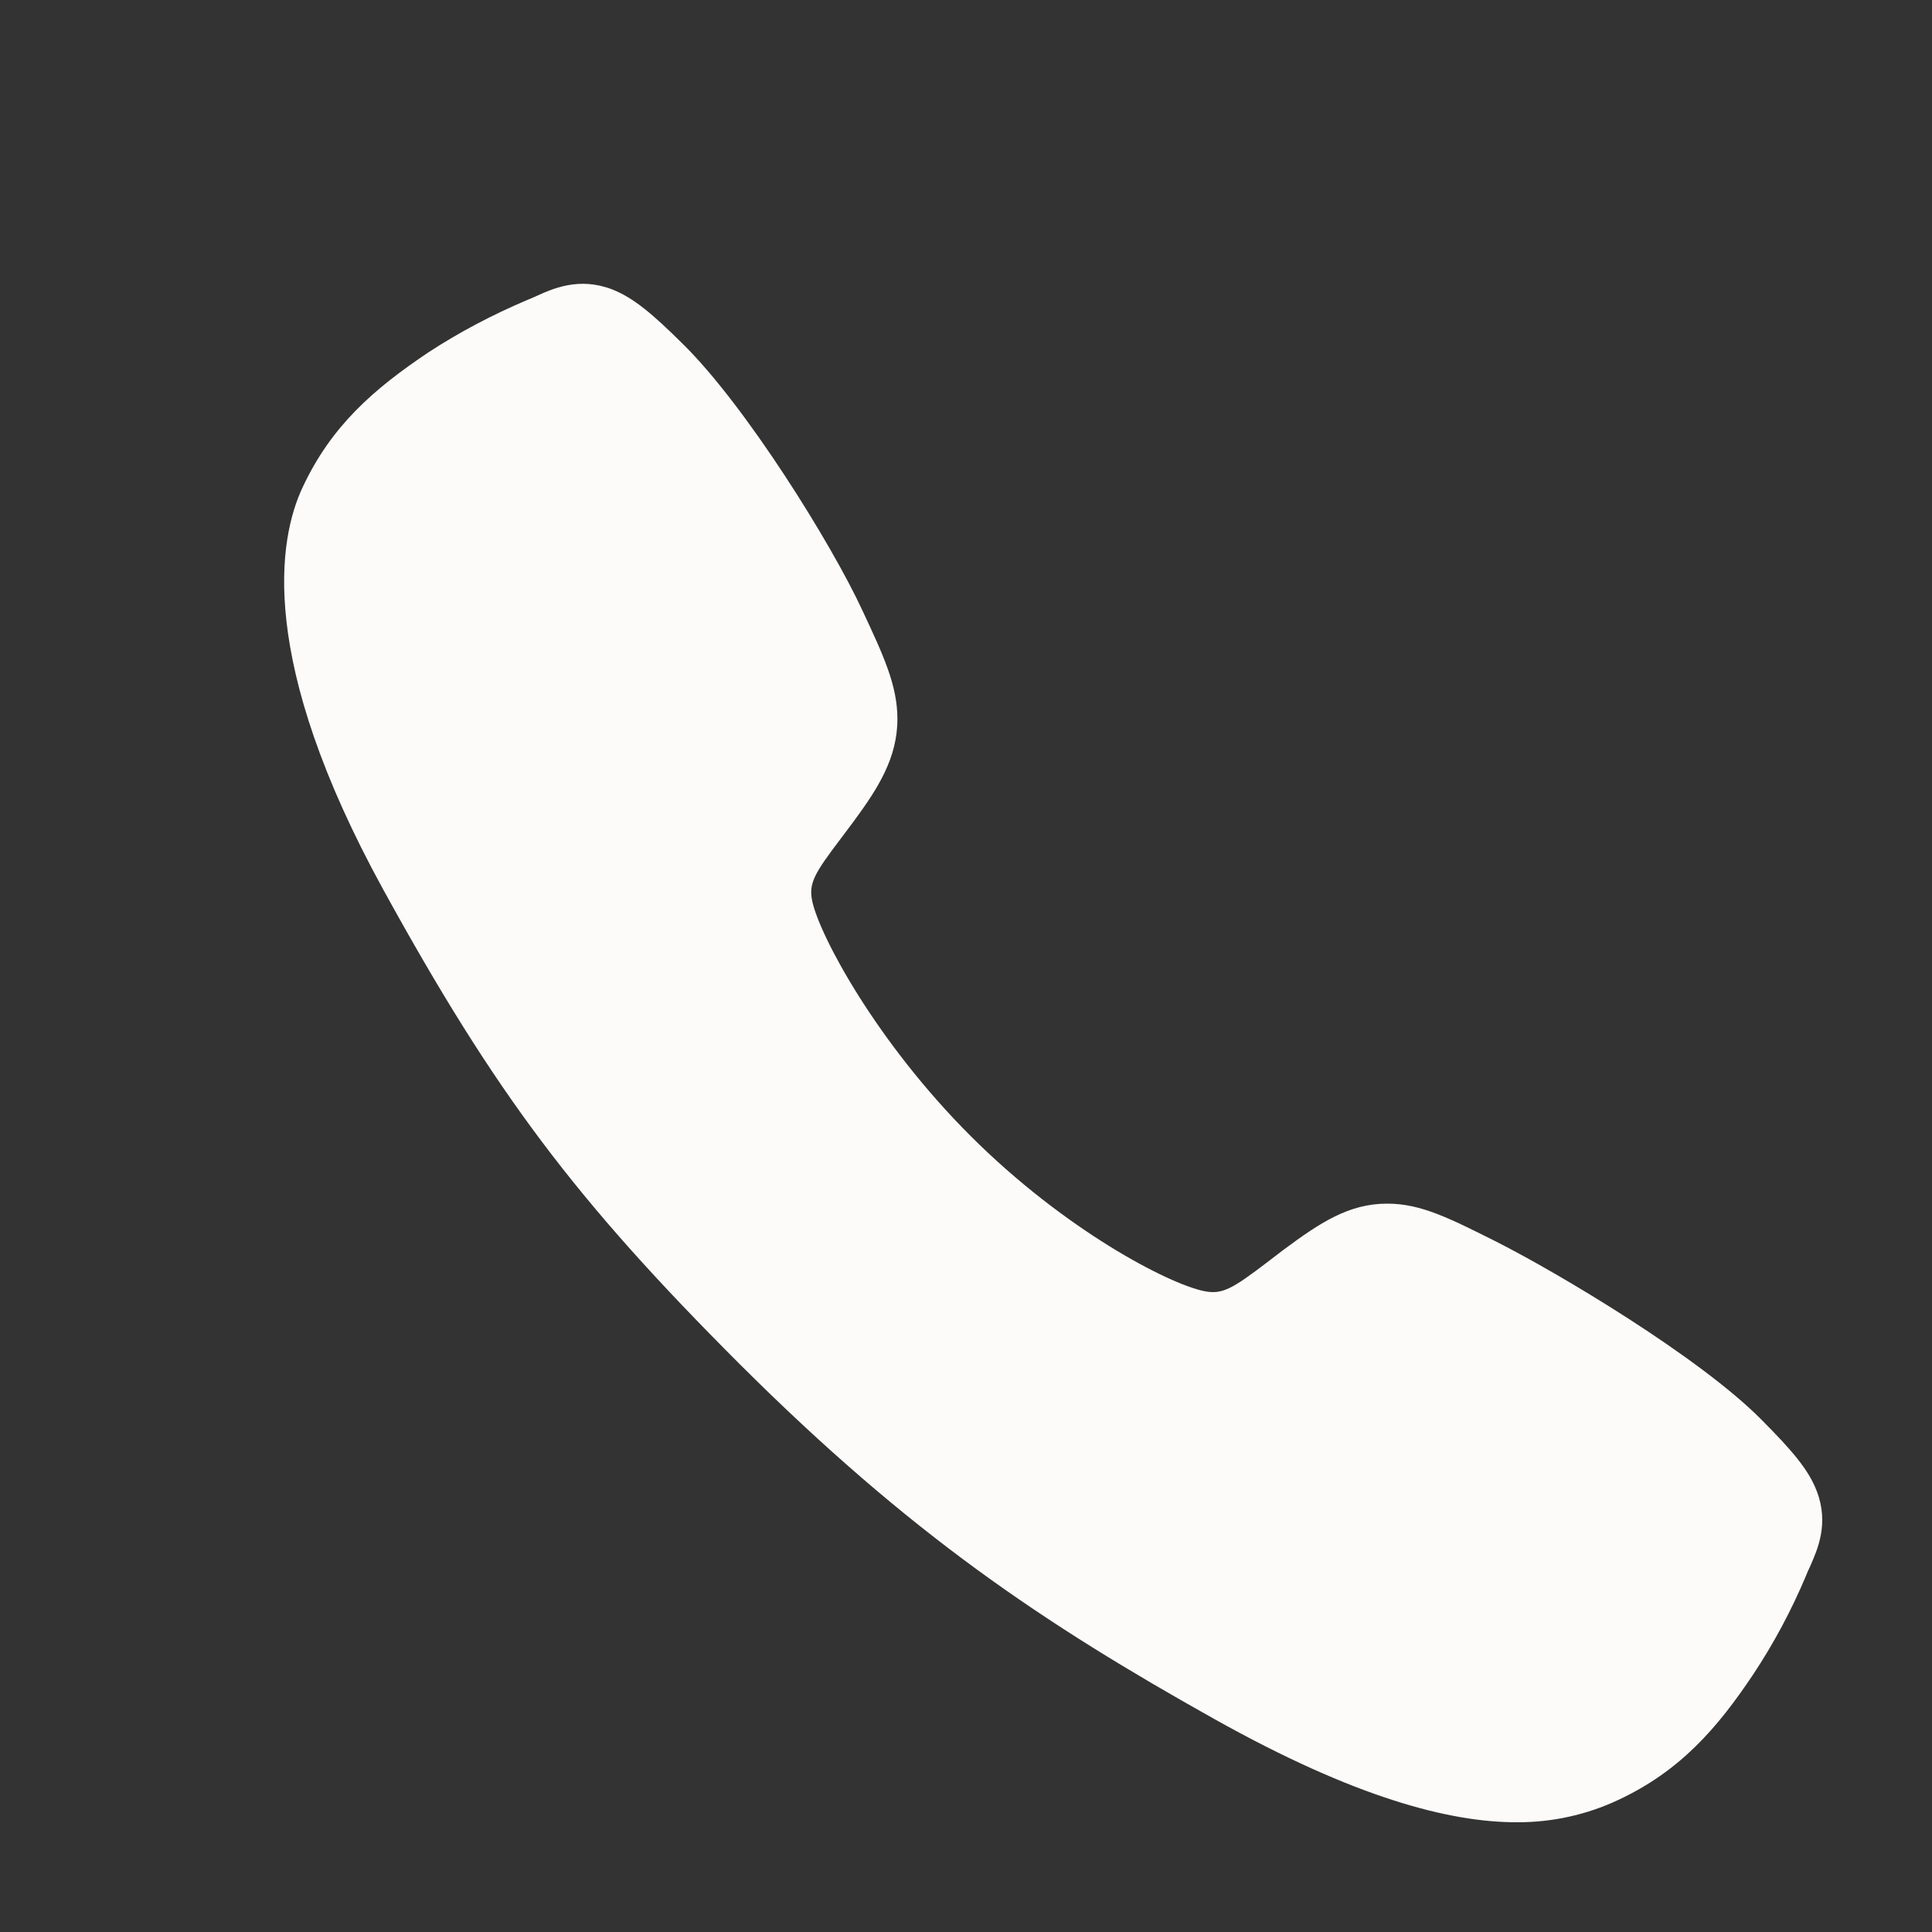 <svg xmlns="http://www.w3.org/2000/svg" width="10" height="10" viewBox="0 0 10 10" fill="none">
<rect x="0" y="0" width="10" height="10" fill="#333333" stroke="none"/>
<path d="M7.85 9.432C7.503 9.432 7.015 9.306 6.286 8.898C5.398 8.401 4.712 7.941 3.829 7.061C2.978 6.21 2.564 5.66 1.984 4.605C1.33 3.414 1.441 2.79 1.566 2.523C1.715 2.204 1.934 2.014 2.217 1.824C2.378 1.719 2.549 1.629 2.726 1.554C2.744 1.547 2.761 1.539 2.775 1.533C2.863 1.493 2.997 1.433 3.166 1.497C3.278 1.54 3.379 1.626 3.536 1.782C3.859 2.1 4.301 2.809 4.463 3.158C4.573 3.393 4.645 3.548 4.645 3.721C4.645 3.925 4.543 4.082 4.419 4.251C4.395 4.283 4.372 4.313 4.35 4.343C4.215 4.521 4.185 4.572 4.204 4.664C4.244 4.848 4.54 5.397 5.025 5.881C5.511 6.366 6.044 6.643 6.229 6.682C6.325 6.703 6.377 6.672 6.561 6.532C6.587 6.512 6.614 6.491 6.642 6.47C6.832 6.329 6.981 6.23 7.18 6.23H7.181C7.354 6.23 7.502 6.305 7.747 6.428C8.067 6.59 8.798 7.025 9.118 7.349C9.274 7.506 9.361 7.606 9.404 7.719C9.468 7.888 9.407 8.021 9.368 8.11C9.361 8.124 9.354 8.14 9.347 8.158C9.272 8.336 9.181 8.506 9.075 8.666C8.886 8.949 8.694 9.168 8.375 9.317C8.211 9.394 8.031 9.433 7.85 9.432Z" fill="#FCFBFA"/>
</svg>